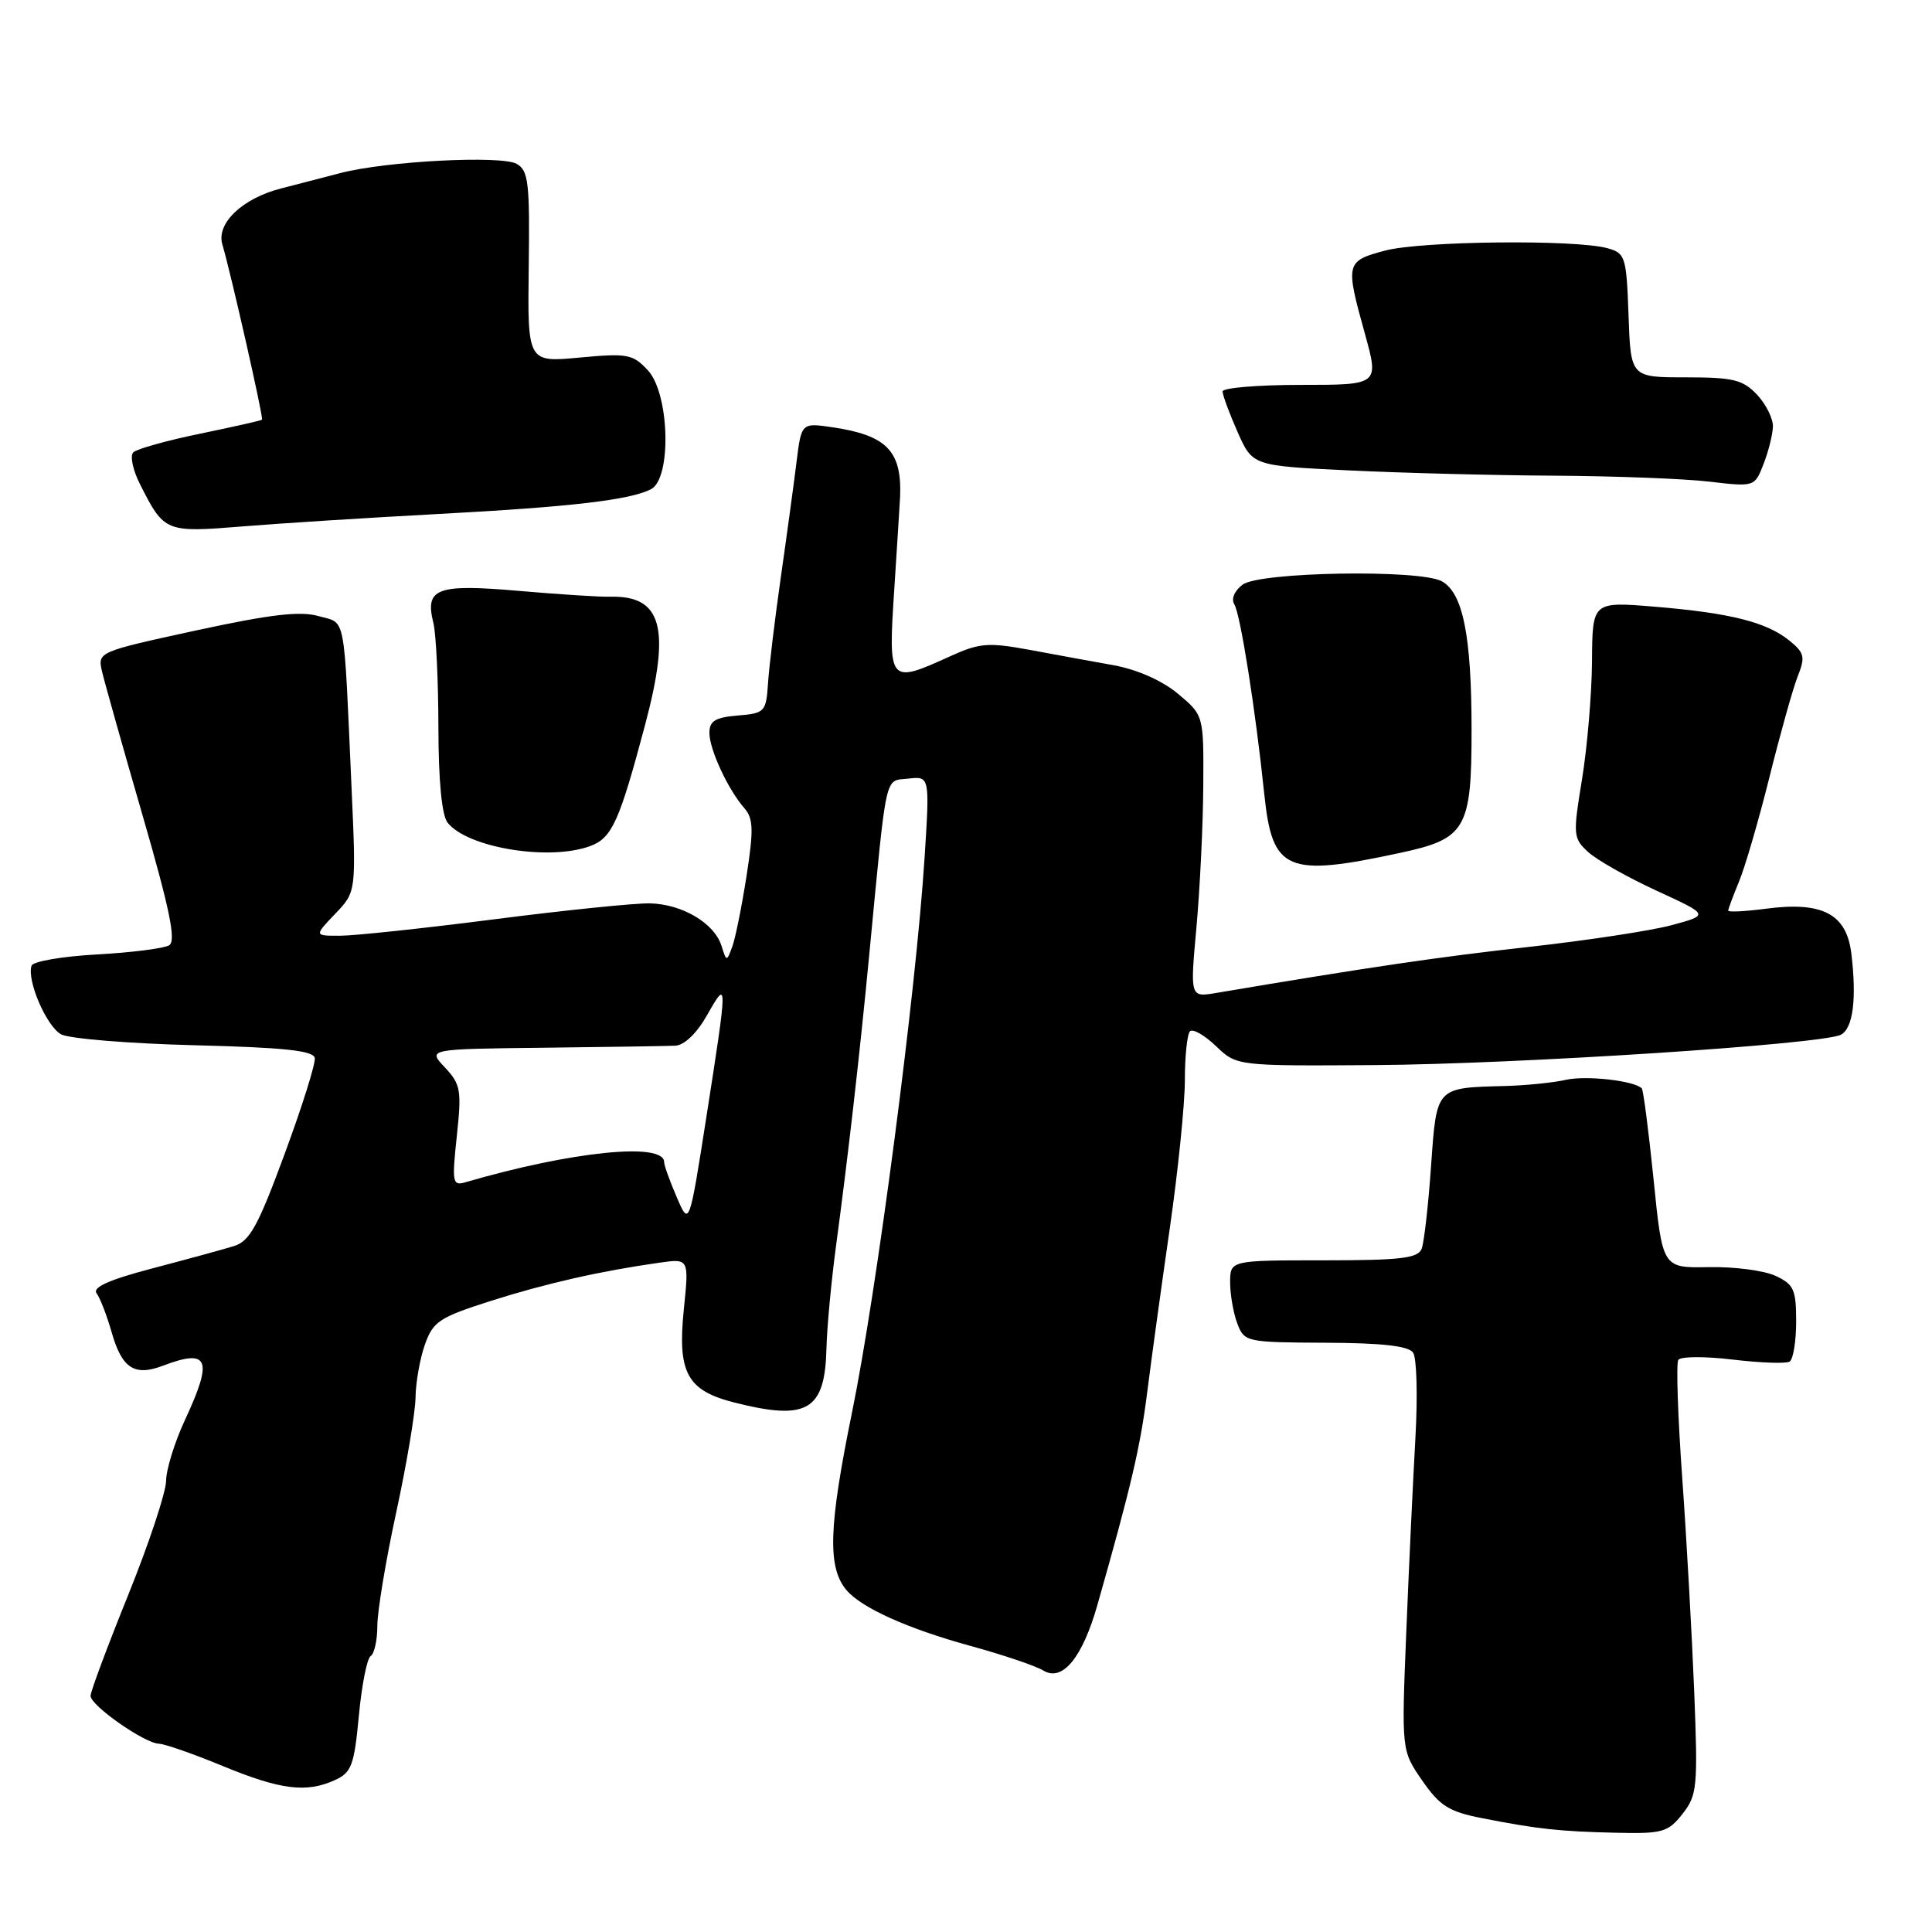 <?xml version="1.0" encoding="UTF-8" standalone="no"?>
<!DOCTYPE svg PUBLIC "-//W3C//DTD SVG 1.1//EN" "http://www.w3.org/Graphics/SVG/1.1/DTD/svg11.dtd" >
<svg xmlns="http://www.w3.org/2000/svg" xmlns:xlink="http://www.w3.org/1999/xlink" version="1.1" viewBox="0 0 256 256">
 <g >
 <path fill="currentColor"
d=" M 222.94 240.35 C 224.89 237.87 224.99 236.81 224.49 224.10 C 224.19 216.62 223.48 203.87 222.90 195.78 C 222.32 187.68 222.09 180.67 222.38 180.20 C 222.67 179.73 225.91 179.71 229.58 180.15 C 233.26 180.59 236.66 180.71 237.13 180.42 C 237.61 180.12 238.00 177.73 238.00 175.10 C 238.00 170.86 237.69 170.18 235.25 169.05 C 233.74 168.35 229.75 167.83 226.40 167.90 C 220.29 168.02 220.29 168.02 219.11 156.30 C 218.45 149.86 217.75 144.41 217.54 144.21 C 216.52 143.19 210.16 142.48 207.50 143.08 C 205.85 143.46 202.25 143.82 199.50 143.90 C 190.20 144.14 190.37 143.96 189.62 154.54 C 189.26 159.71 188.70 164.62 188.38 165.46 C 187.89 166.73 185.61 167.00 175.39 167.00 C 163.00 167.00 163.00 167.00 163.00 169.93 C 163.00 171.55 163.43 174.00 163.95 175.37 C 164.88 177.82 165.12 177.87 175.63 177.92 C 183.13 177.95 186.62 178.34 187.24 179.23 C 187.73 179.93 187.86 185.00 187.55 190.50 C 187.24 196.00 186.69 207.58 186.34 216.23 C 185.70 231.96 185.70 231.96 188.45 235.93 C 190.78 239.29 191.99 240.06 196.35 240.91 C 203.72 242.36 206.65 242.68 214.18 242.85 C 220.30 242.99 221.03 242.78 222.94 240.35 Z  M 44.38 235.87 C 46.58 234.87 46.93 233.92 47.55 227.36 C 47.93 223.30 48.63 219.73 49.12 219.43 C 49.60 219.13 50.00 217.33 50.00 215.42 C 50.00 213.52 51.12 206.76 52.50 200.40 C 53.88 194.04 55.03 187.19 55.06 185.17 C 55.09 183.15 55.65 179.99 56.31 178.14 C 57.38 175.11 58.23 174.55 65.00 172.39 C 72.32 170.06 79.54 168.42 87.40 167.31 C 91.30 166.76 91.30 166.76 90.61 173.50 C 89.75 181.92 91.03 184.27 97.38 185.86 C 106.98 188.28 109.31 186.90 109.51 178.67 C 109.58 175.82 110.16 169.68 110.79 165.00 C 112.34 153.49 113.92 139.73 115.18 126.50 C 117.55 101.82 117.17 103.54 120.35 103.17 C 123.20 102.85 123.20 102.85 122.51 113.67 C 121.36 131.56 116.18 171.15 112.88 187.24 C 109.81 202.27 109.63 207.65 112.13 210.66 C 114.10 213.03 120.24 215.80 128.62 218.10 C 132.90 219.27 137.24 220.74 138.26 221.36 C 140.77 222.89 143.43 219.65 145.41 212.67 C 149.88 196.95 151.09 191.76 152.00 184.57 C 152.55 180.21 153.90 170.40 155.00 162.77 C 156.10 155.14 157.00 146.30 157.00 143.12 C 157.00 139.94 157.31 137.03 157.68 136.65 C 158.06 136.28 159.60 137.16 161.12 138.61 C 163.87 141.25 163.87 141.25 182.19 141.13 C 201.15 141.00 241.43 138.38 243.92 137.11 C 245.54 136.28 246.04 132.36 245.31 126.33 C 244.67 121.09 241.47 119.42 233.99 120.41 C 231.24 120.77 229.00 120.88 229.00 120.66 C 229.00 120.43 229.65 118.70 230.43 116.81 C 231.22 114.92 233.04 108.68 234.47 102.94 C 235.90 97.20 237.58 91.20 238.21 89.61 C 239.23 87.05 239.10 86.50 237.09 84.87 C 234.07 82.43 229.25 81.22 219.25 80.39 C 211.00 79.71 211.00 79.71 210.95 87.61 C 210.92 91.95 210.32 98.98 209.63 103.24 C 208.41 110.64 208.45 111.07 210.43 112.89 C 211.57 113.94 215.65 116.25 219.50 118.02 C 226.50 121.24 226.50 121.24 221.50 122.59 C 218.75 123.33 210.24 124.62 202.59 125.47 C 190.77 126.78 181.54 128.13 161.10 131.58 C 157.69 132.15 157.69 132.15 158.54 122.82 C 159.00 117.70 159.41 109.29 159.44 104.14 C 159.50 94.78 159.50 94.78 156.08 91.92 C 153.99 90.18 150.69 88.72 147.58 88.15 C 144.79 87.65 139.75 86.73 136.38 86.10 C 130.94 85.10 129.79 85.19 125.88 86.97 C 117.75 90.66 117.68 90.58 118.50 78.02 C 118.89 71.98 119.24 66.47 119.27 65.77 C 119.50 59.75 117.48 57.68 110.34 56.62 C 106.19 56.01 106.19 56.01 105.54 61.25 C 105.18 64.14 104.25 71.00 103.46 76.50 C 102.68 82.00 101.91 88.30 101.77 90.50 C 101.51 94.35 101.35 94.51 97.75 94.81 C 94.78 95.06 94.00 95.53 94.00 97.11 C 94.00 99.31 96.46 104.61 98.65 107.11 C 99.82 108.45 99.87 109.98 98.92 116.07 C 98.29 120.11 97.44 124.33 97.03 125.44 C 96.29 127.44 96.27 127.44 95.60 125.32 C 94.65 122.32 90.40 119.80 86.12 119.70 C 84.13 119.66 74.85 120.61 65.50 121.81 C 56.15 123.01 46.95 123.99 45.06 123.99 C 41.63 124.00 41.63 124.00 44.41 121.09 C 47.20 118.18 47.20 118.18 46.58 104.34 C 45.52 80.79 45.89 82.69 42.23 81.64 C 39.79 80.94 35.89 81.39 25.97 83.54 C 13.00 86.36 12.93 86.39 13.51 88.94 C 13.84 90.35 16.25 98.92 18.88 108.00 C 22.52 120.58 23.36 124.68 22.41 125.26 C 21.72 125.67 17.41 126.22 12.84 126.47 C 8.27 126.72 4.37 127.39 4.18 127.96 C 3.53 129.91 6.17 136.02 8.11 137.06 C 9.18 137.63 17.13 138.28 25.78 138.50 C 37.68 138.80 41.55 139.21 41.71 140.20 C 41.83 140.91 40.03 146.64 37.71 152.92 C 34.19 162.47 33.09 164.47 31.00 165.11 C 29.62 165.54 24.78 166.86 20.22 168.06 C 14.46 169.57 12.21 170.58 12.80 171.37 C 13.27 171.99 14.18 174.37 14.83 176.65 C 16.17 181.31 17.84 182.39 21.57 180.97 C 27.68 178.65 28.26 180.09 24.51 188.15 C 23.14 191.09 22.02 194.72 22.01 196.21 C 22.00 197.71 19.75 204.50 17.00 211.31 C 14.25 218.11 12.00 224.14 12.00 224.71 C 12.00 225.99 19.12 230.98 21.05 231.05 C 21.85 231.08 25.65 232.41 29.50 234.00 C 37.15 237.16 40.60 237.60 44.38 235.87 Z  M 185.62 112.99 C 194.24 111.14 195.00 109.81 194.99 96.71 C 194.99 84.21 193.84 78.52 191.02 77.01 C 188.04 75.42 166.87 75.78 164.65 77.47 C 163.56 78.29 163.11 79.37 163.56 80.09 C 164.36 81.40 166.37 94.10 167.53 105.28 C 168.59 115.45 170.48 116.26 185.62 112.99 Z  M 78.28 112.08 C 81.10 111.01 82.09 108.80 85.49 96.00 C 88.90 83.17 87.72 78.89 80.83 79.07 C 79.55 79.11 74.08 78.76 68.69 78.29 C 57.83 77.35 56.27 77.95 57.43 82.56 C 57.78 83.99 58.08 90.18 58.09 96.33 C 58.10 103.46 58.54 108.04 59.31 109.01 C 61.97 112.36 72.89 114.13 78.28 112.08 Z  M 58.00 68.11 C 75.64 67.17 83.44 66.26 86.25 64.83 C 89.02 63.41 88.73 52.16 85.84 49.06 C 83.85 46.92 83.14 46.79 76.79 47.38 C 69.90 48.02 69.90 48.02 70.06 35.36 C 70.21 24.19 70.02 22.59 68.46 21.71 C 66.38 20.56 51.16 21.35 45.11 22.93 C 42.85 23.52 39.30 24.44 37.21 24.98 C 32.11 26.29 28.64 29.60 29.46 32.37 C 30.63 36.36 34.94 55.39 34.72 55.61 C 34.60 55.73 30.90 56.56 26.50 57.47 C 22.10 58.37 18.12 59.49 17.66 59.94 C 17.21 60.40 17.60 62.28 18.54 64.14 C 21.77 70.53 21.90 70.58 32.18 69.75 C 37.30 69.33 48.92 68.60 58.00 68.11 Z  M 234.92 56.56 C 234.97 55.50 234.02 53.59 232.83 52.31 C 230.94 50.31 229.69 50.00 223.37 50.00 C 216.08 50.00 216.08 50.00 215.79 41.79 C 215.51 34.00 215.37 33.55 213.00 32.89 C 208.75 31.71 188.28 31.93 183.51 33.21 C 178.31 34.60 178.25 34.85 180.87 44.27 C 182.73 51.00 182.73 51.00 172.37 51.00 C 166.66 51.00 162.00 51.39 162.00 51.87 C 162.00 52.35 162.89 54.76 163.98 57.23 C 165.97 61.72 165.97 61.72 178.73 62.33 C 185.76 62.67 198.03 62.99 206.00 63.03 C 213.97 63.08 223.20 63.43 226.50 63.82 C 232.49 64.52 232.50 64.51 233.67 61.51 C 234.32 59.85 234.88 57.63 234.92 56.56 Z  M 89.67 158.63 C 88.75 156.50 88.00 154.41 88.00 153.98 C 88.00 151.31 75.73 152.55 61.66 156.66 C 59.96 157.15 59.87 156.70 60.53 150.54 C 61.18 144.46 61.05 143.68 58.95 141.44 C 56.65 139.00 56.65 139.00 72.08 138.83 C 80.56 138.73 88.39 138.61 89.48 138.56 C 90.69 138.50 92.34 136.91 93.71 134.48 C 96.44 129.67 96.44 129.81 93.60 148.00 C 91.33 162.50 91.33 162.50 89.67 158.63 Z "/>
</g>
</svg>